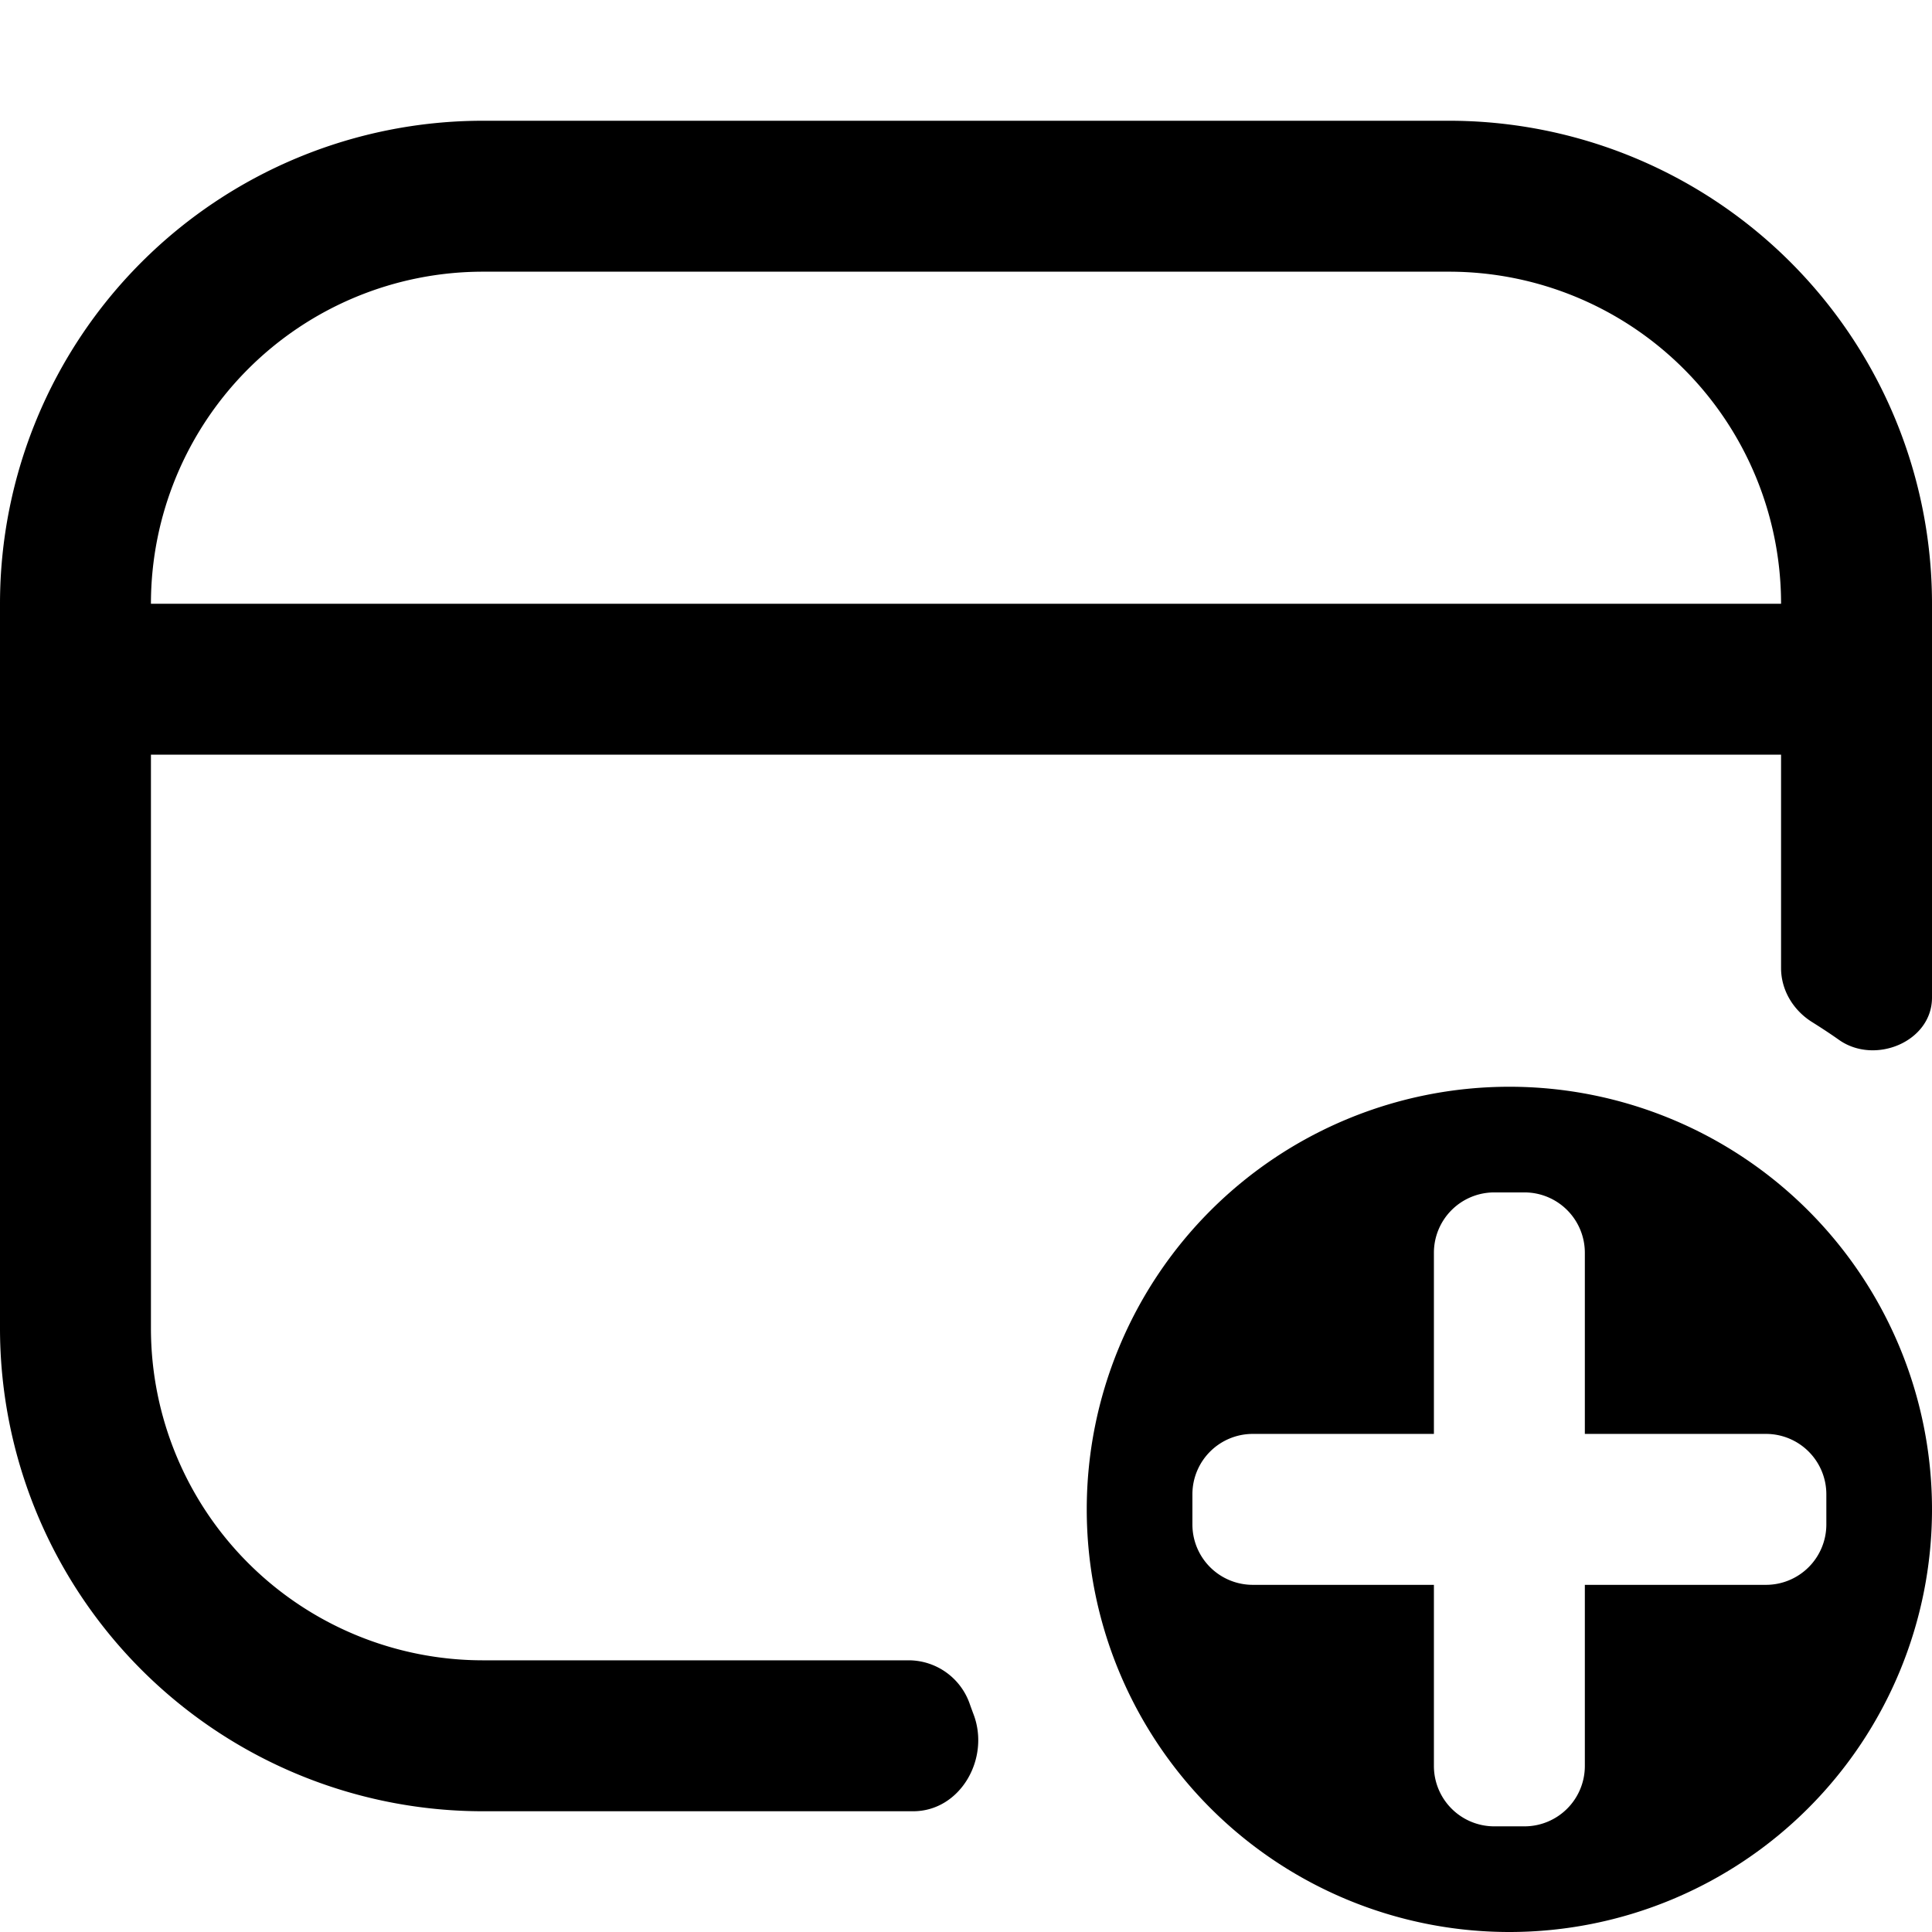 <svg fill="none" viewBox="0 0 16 16" xmlns="http://www.w3.org/2000/svg">
  <path fill="#000" fill-rule="evenodd" d="M4 1a4 4 0 0 0-4 4v6a4 4 0 0 0 4 4h3.562c.392 0 .64-.438.5-.804a4.823 4.823 0 0 1-.03-.082.537.537 0 0 0-.498-.364H4A2.75 2.75 0 0 1 1.25 11V6.25h13.5v1.767c0 .184.102.351.258.448.075.047.15.096.222.147.298.21.77.014.77-.35V5a4 4 0 0 0-4-4H4ZM1.25 5A2.75 2.75 0 0 1 4 2.25h8A2.75 2.75 0 0 1 14.75 5H1.25Z" clip-rule="evenodd"/>
  <path fill="#000" fill-rule="evenodd" d="M16 12.5a3.5 3.5 0 1 1-7 0 3.5 3.5 0 0 1 7 0Zm-3.625-2.625a.5.5 0 0 0-.5.5v1.5h-1.5a.5.5 0 0 0-.5.5v.25a.5.5 0 0 0 .5.5h1.5v1.5a.5.5 0 0 0 .5.5h.25a.5.5 0 0 0 .5-.5v-1.5h1.5a.5.5 0 0 0 .5-.5v-.25a.5.5 0 0 0-.5-.5h-1.5v-1.5a.5.5 0 0 0-.5-.5h-.25Z" clip-rule="evenodd"/>
</svg>
